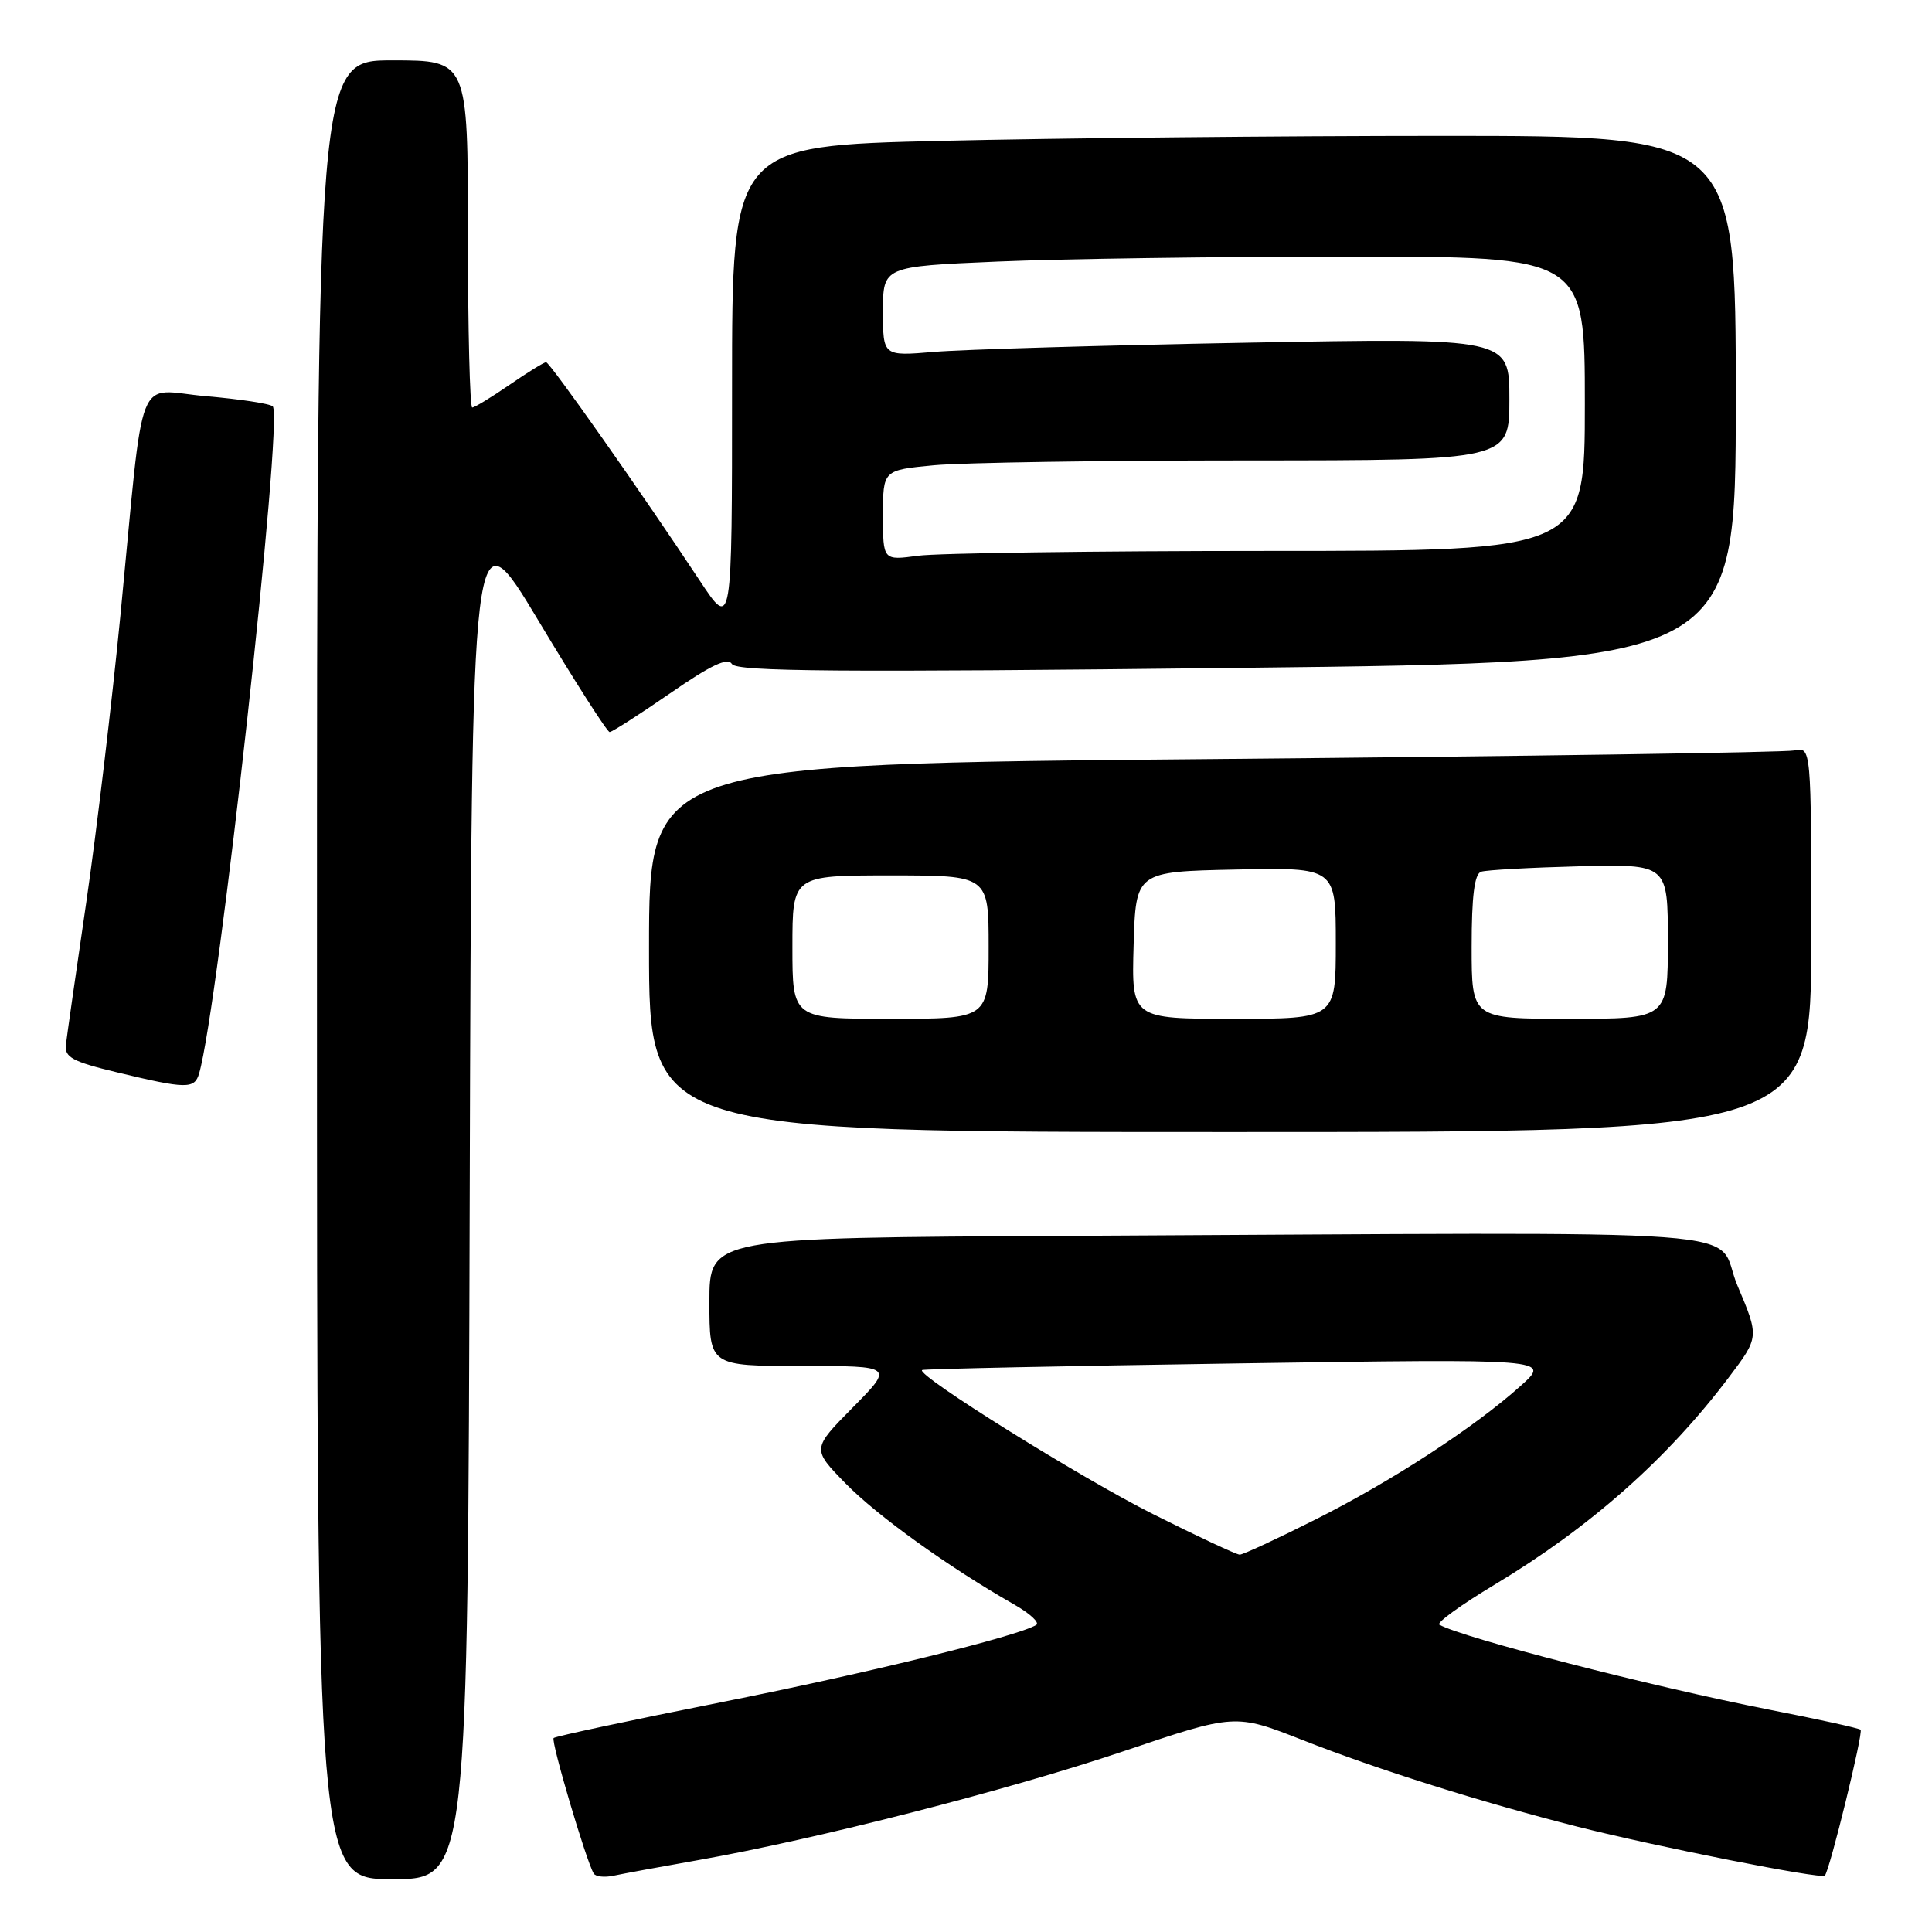 <?xml version="1.0" encoding="UTF-8" standalone="no"?>
<!DOCTYPE svg PUBLIC "-//W3C//DTD SVG 1.1//EN" "http://www.w3.org/Graphics/SVG/1.1/DTD/svg11.dtd" >
<svg xmlns="http://www.w3.org/2000/svg" xmlns:xlink="http://www.w3.org/1999/xlink" version="1.1" viewBox="0 0 256 256">
 <g >
 <path fill="currentColor"
d=" M 62.24 158.25 C 62.50 67.50 62.50 67.50 71.35 82.25 C 76.21 90.36 80.46 97.00 80.78 97.00 C 81.10 97.00 84.70 94.69 88.79 91.87 C 94.21 88.12 96.43 87.07 96.99 87.99 C 97.61 88.99 111.21 89.10 163.89 88.50 C 230.00 87.76 230.00 87.76 230.00 52.88 C 230.00 18.00 230.00 18.00 191.25 18.00 C 169.94 18.00 140.01 18.30 124.75 18.66 C 97.00 19.32 97.00 19.32 97.00 51.36 C 97.00 83.41 97.00 83.41 92.73 76.95 C 84.94 65.17 72.86 48.00 72.36 48.00 C 72.08 48.00 69.90 49.35 67.50 51.00 C 65.10 52.65 62.88 54.00 62.57 54.00 C 62.26 54.00 62.00 43.65 62.00 31.00 C 62.00 8.00 62.00 8.00 52.00 8.00 C 42.00 8.00 42.00 8.00 42.00 128.50 C 42.00 249.00 42.00 249.00 51.99 249.00 C 61.99 249.00 61.99 249.00 62.24 158.25 Z  M 92.50 246.48 C 108.12 243.72 133.47 237.24 148.84 232.06 C 163.66 227.06 163.66 227.06 172.58 230.56 C 182.60 234.50 196.33 238.82 209.00 242.04 C 219.56 244.71 241.31 249.02 241.80 248.53 C 242.43 247.90 246.92 229.59 246.54 229.20 C 246.34 229.00 240.85 227.79 234.34 226.52 C 218.84 223.47 193.83 217.03 190.72 215.28 C 190.29 215.04 193.60 212.64 198.08 209.95 C 210.69 202.37 220.92 193.32 229.07 182.52 C 233.11 177.17 233.11 177.17 230.22 170.34 C 226.91 162.53 237.06 163.28 141.50 163.76 C 94.00 164.00 94.00 164.00 94.00 172.50 C 94.00 181.00 94.00 181.00 106.22 181.00 C 118.43 181.00 118.43 181.00 113.00 186.50 C 107.58 191.99 107.58 191.99 112.04 196.56 C 116.24 200.86 125.71 207.66 134.34 212.58 C 136.46 213.78 137.79 215.01 137.31 215.31 C 134.88 216.81 115.09 221.67 95.64 225.54 C 83.62 227.93 73.59 230.07 73.36 230.30 C 72.97 230.69 77.67 246.59 78.67 248.25 C 78.92 248.67 80.11 248.80 81.31 248.54 C 82.52 248.28 87.55 247.35 92.50 246.48 Z  M 240.00 124.48 C 240.00 98.96 240.00 98.96 237.75 99.44 C 236.51 99.70 201.86 100.21 160.75 100.58 C 86.00 101.24 86.00 101.24 86.00 125.62 C 86.00 150.00 86.00 150.00 163.00 150.00 C 240.00 150.00 240.00 150.00 240.00 124.48 Z  M 26.38 142.25 C 28.93 133.59 37.58 55.30 36.14 53.85 C 35.79 53.49 31.82 52.89 27.33 52.50 C 17.79 51.69 19.20 48.10 15.96 81.50 C 14.83 93.05 12.80 110.15 11.44 119.50 C 10.07 128.85 8.85 137.38 8.73 138.45 C 8.54 140.09 9.62 140.68 15.50 142.09 C 24.71 144.31 25.77 144.32 26.38 142.25 Z  M 117.00 68.28 C 117.00 62.29 117.00 62.29 123.75 61.65 C 127.46 61.30 146.14 61.01 165.25 61.01 C 200.00 61.00 200.00 61.00 200.00 52.88 C 200.00 44.77 200.00 44.77 165.25 45.41 C 146.14 45.76 127.46 46.31 123.75 46.63 C 117.00 47.20 117.00 47.20 117.00 41.26 C 117.00 35.31 117.00 35.31 132.16 34.66 C 140.50 34.30 161.42 34.00 178.66 34.00 C 210.00 34.00 210.00 34.00 210.00 53.50 C 210.00 73.00 210.00 73.00 168.14 73.00 C 145.12 73.00 124.19 73.29 121.64 73.64 C 117.00 74.27 117.00 74.27 117.00 68.28 Z  M 152.77 200.62 C 143.18 195.81 121.38 182.21 122.18 181.54 C 122.36 181.39 141.18 181.00 164.00 180.66 C 205.50 180.04 205.50 180.04 201.50 183.63 C 195.34 189.16 184.41 196.27 174.25 201.37 C 169.19 203.92 164.69 206.00 164.27 206.00 C 163.85 206.00 158.67 203.58 152.77 200.62 Z  M 105.00 125.50 C 105.00 116.00 105.00 116.00 118.00 116.00 C 131.00 116.00 131.00 116.00 131.00 125.50 C 131.00 135.00 131.00 135.00 118.00 135.00 C 105.00 135.00 105.00 135.00 105.00 125.50 Z  M 150.21 125.25 C 150.50 115.50 150.50 115.50 163.75 115.22 C 177.00 114.94 177.00 114.94 177.00 124.97 C 177.00 135.00 177.00 135.00 163.46 135.00 C 149.93 135.00 149.93 135.00 150.21 125.25 Z  M 195.00 125.47 C 195.00 118.74 195.37 115.81 196.25 115.51 C 196.94 115.28 202.79 114.96 209.25 114.79 C 221.00 114.50 221.00 114.50 221.00 124.75 C 221.00 135.00 221.00 135.00 208.00 135.00 C 195.00 135.00 195.00 135.00 195.00 125.47 Z "/>
</g>
</svg>